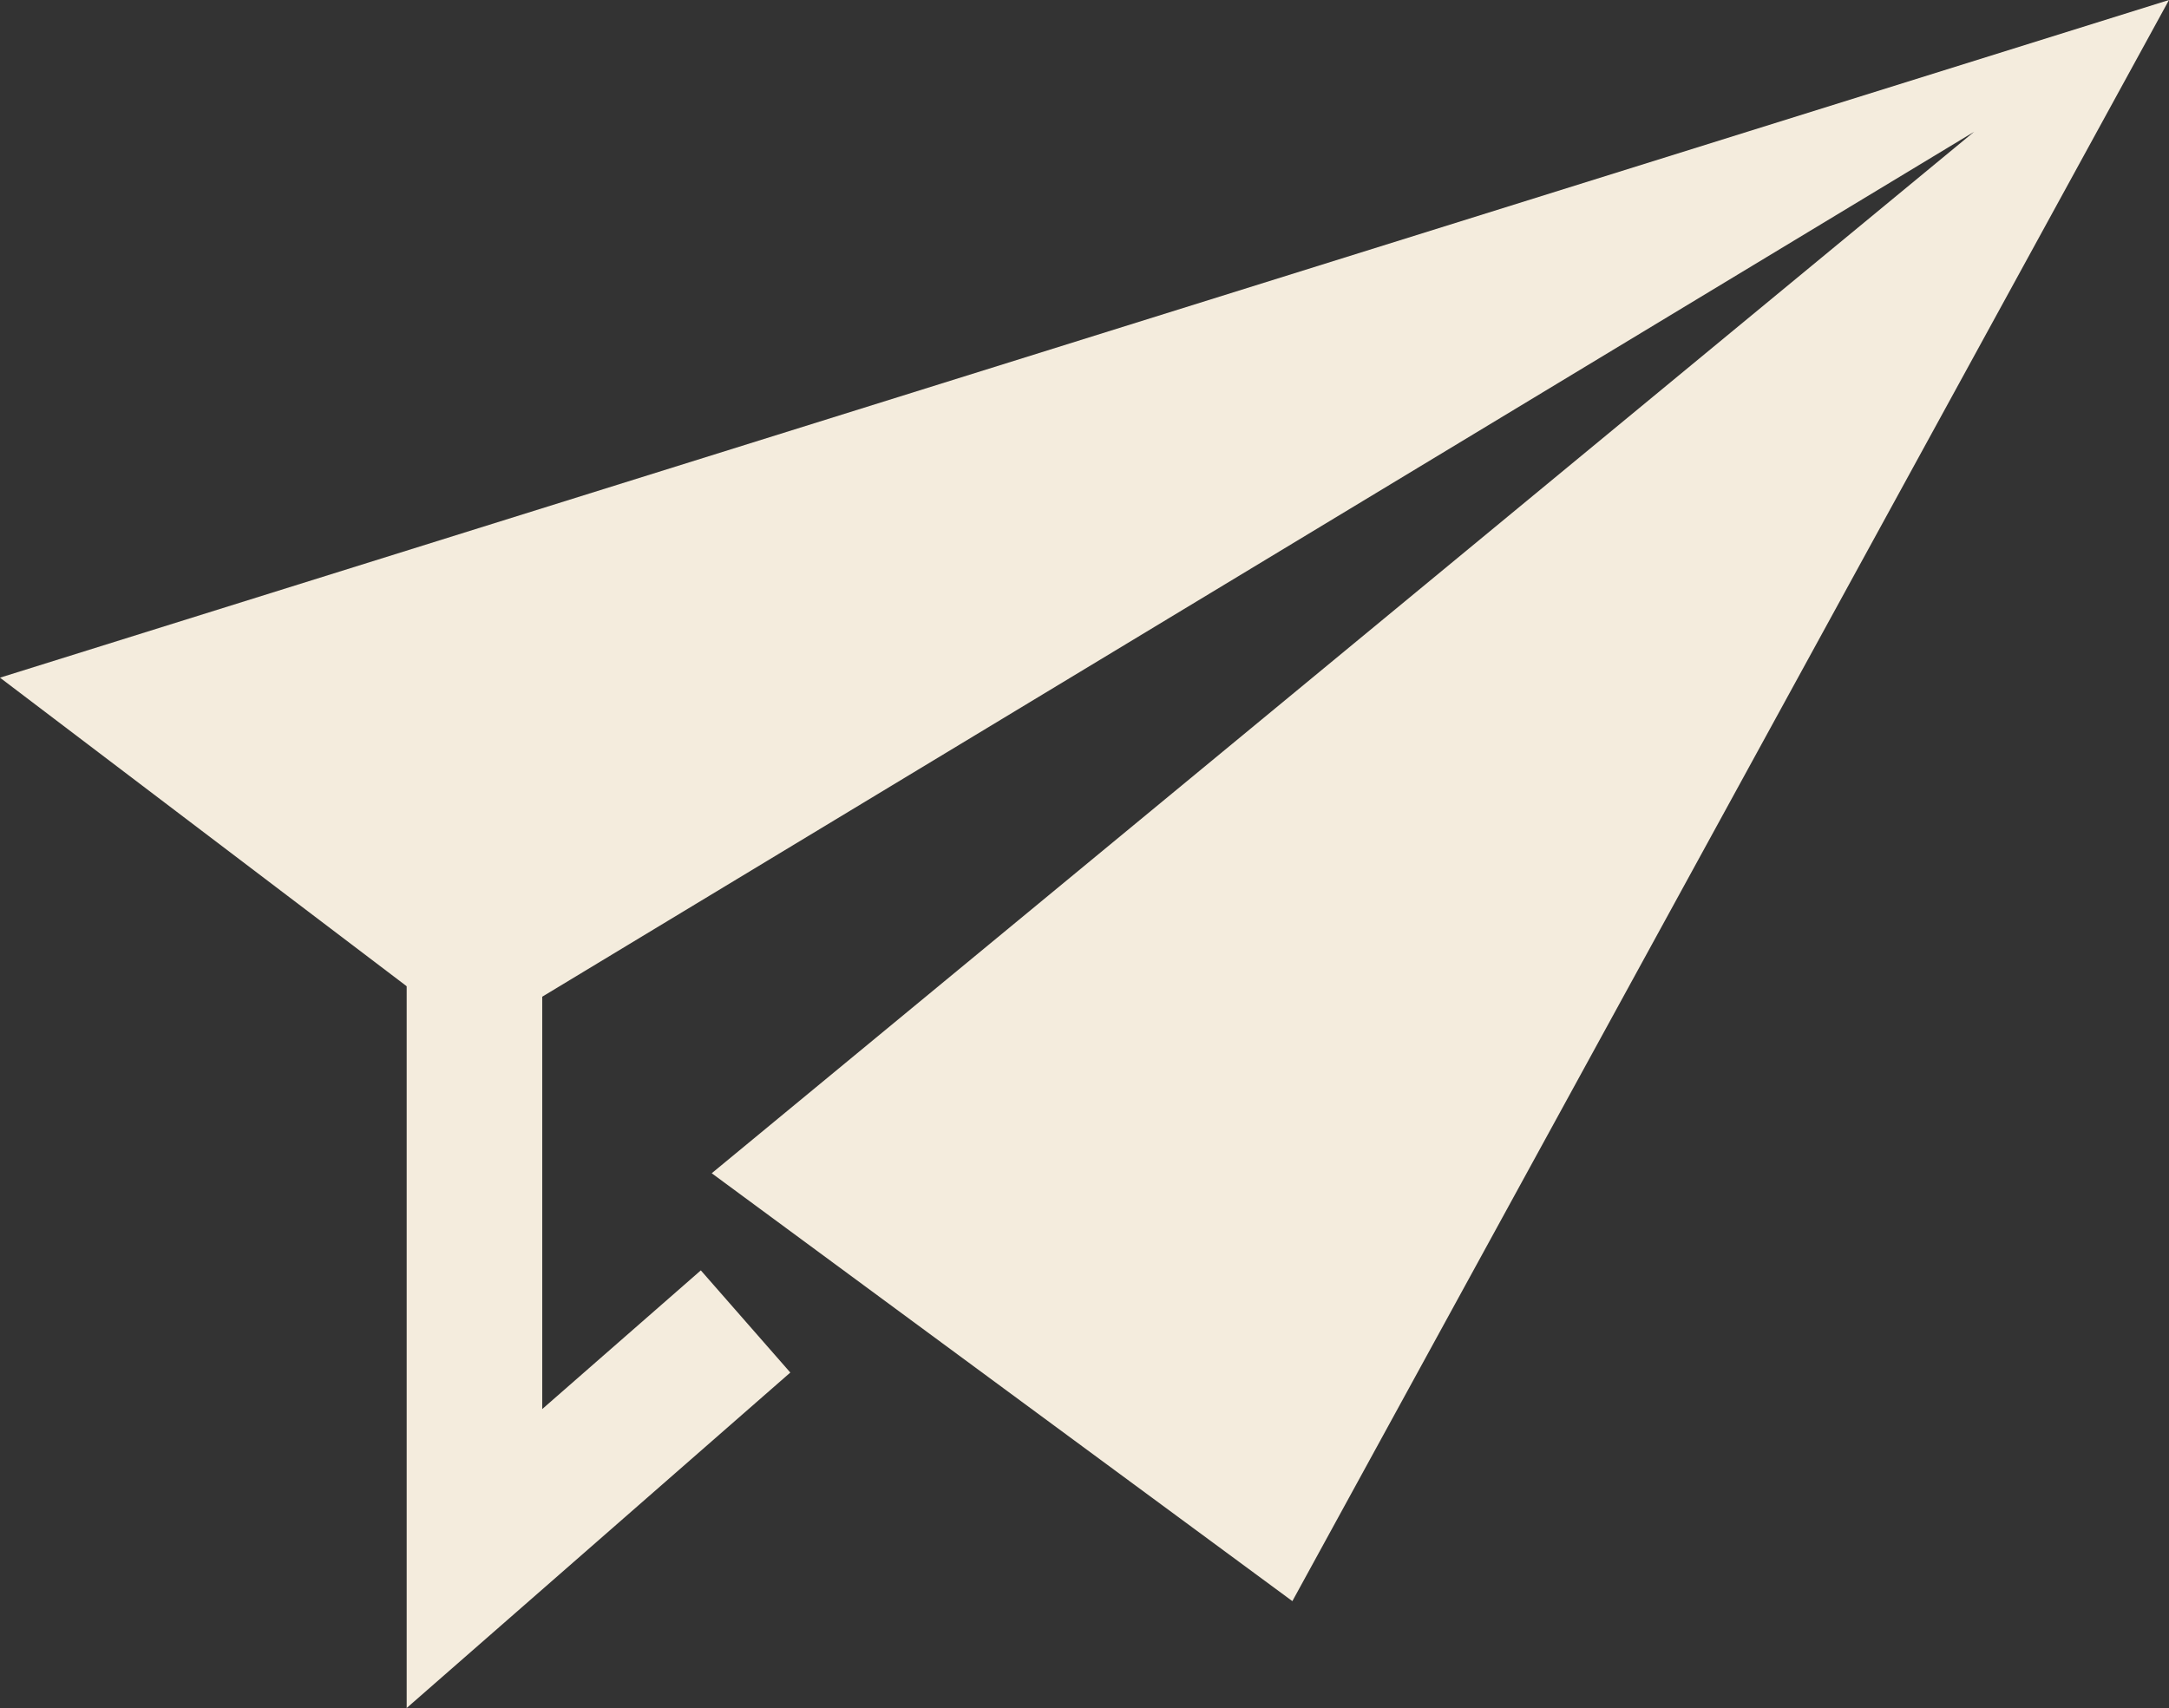 <svg xmlns="http://www.w3.org/2000/svg" width="30.881" height="24.323" viewBox="0 0 30.881 24.323">
  <rect x="0" y="0" width="30.881" height="24.323" fill="#333333" stroke="none"/>
  <g id="send" data-name="mail_send_icon_180871 (1)" transform="translate(0 -2)">
    <path id="Path_20" data-name="Path 20" d="M30.881,2,0,11.65l6.755,5.126,21.352-12.9L10.133,18.707,18.4,24.8Z" fill="#f4ecdd"/>
    <path id="Path_21" data-name="Path 21" d="M3,8.5V20.277L8.462,15.5,7.188,14.045,4.93,16.02V8.5Z" transform="translate(2.79 6.045)" fill="#f4ecdd" fill-rule="evenodd"/>
  </g>
</svg>
